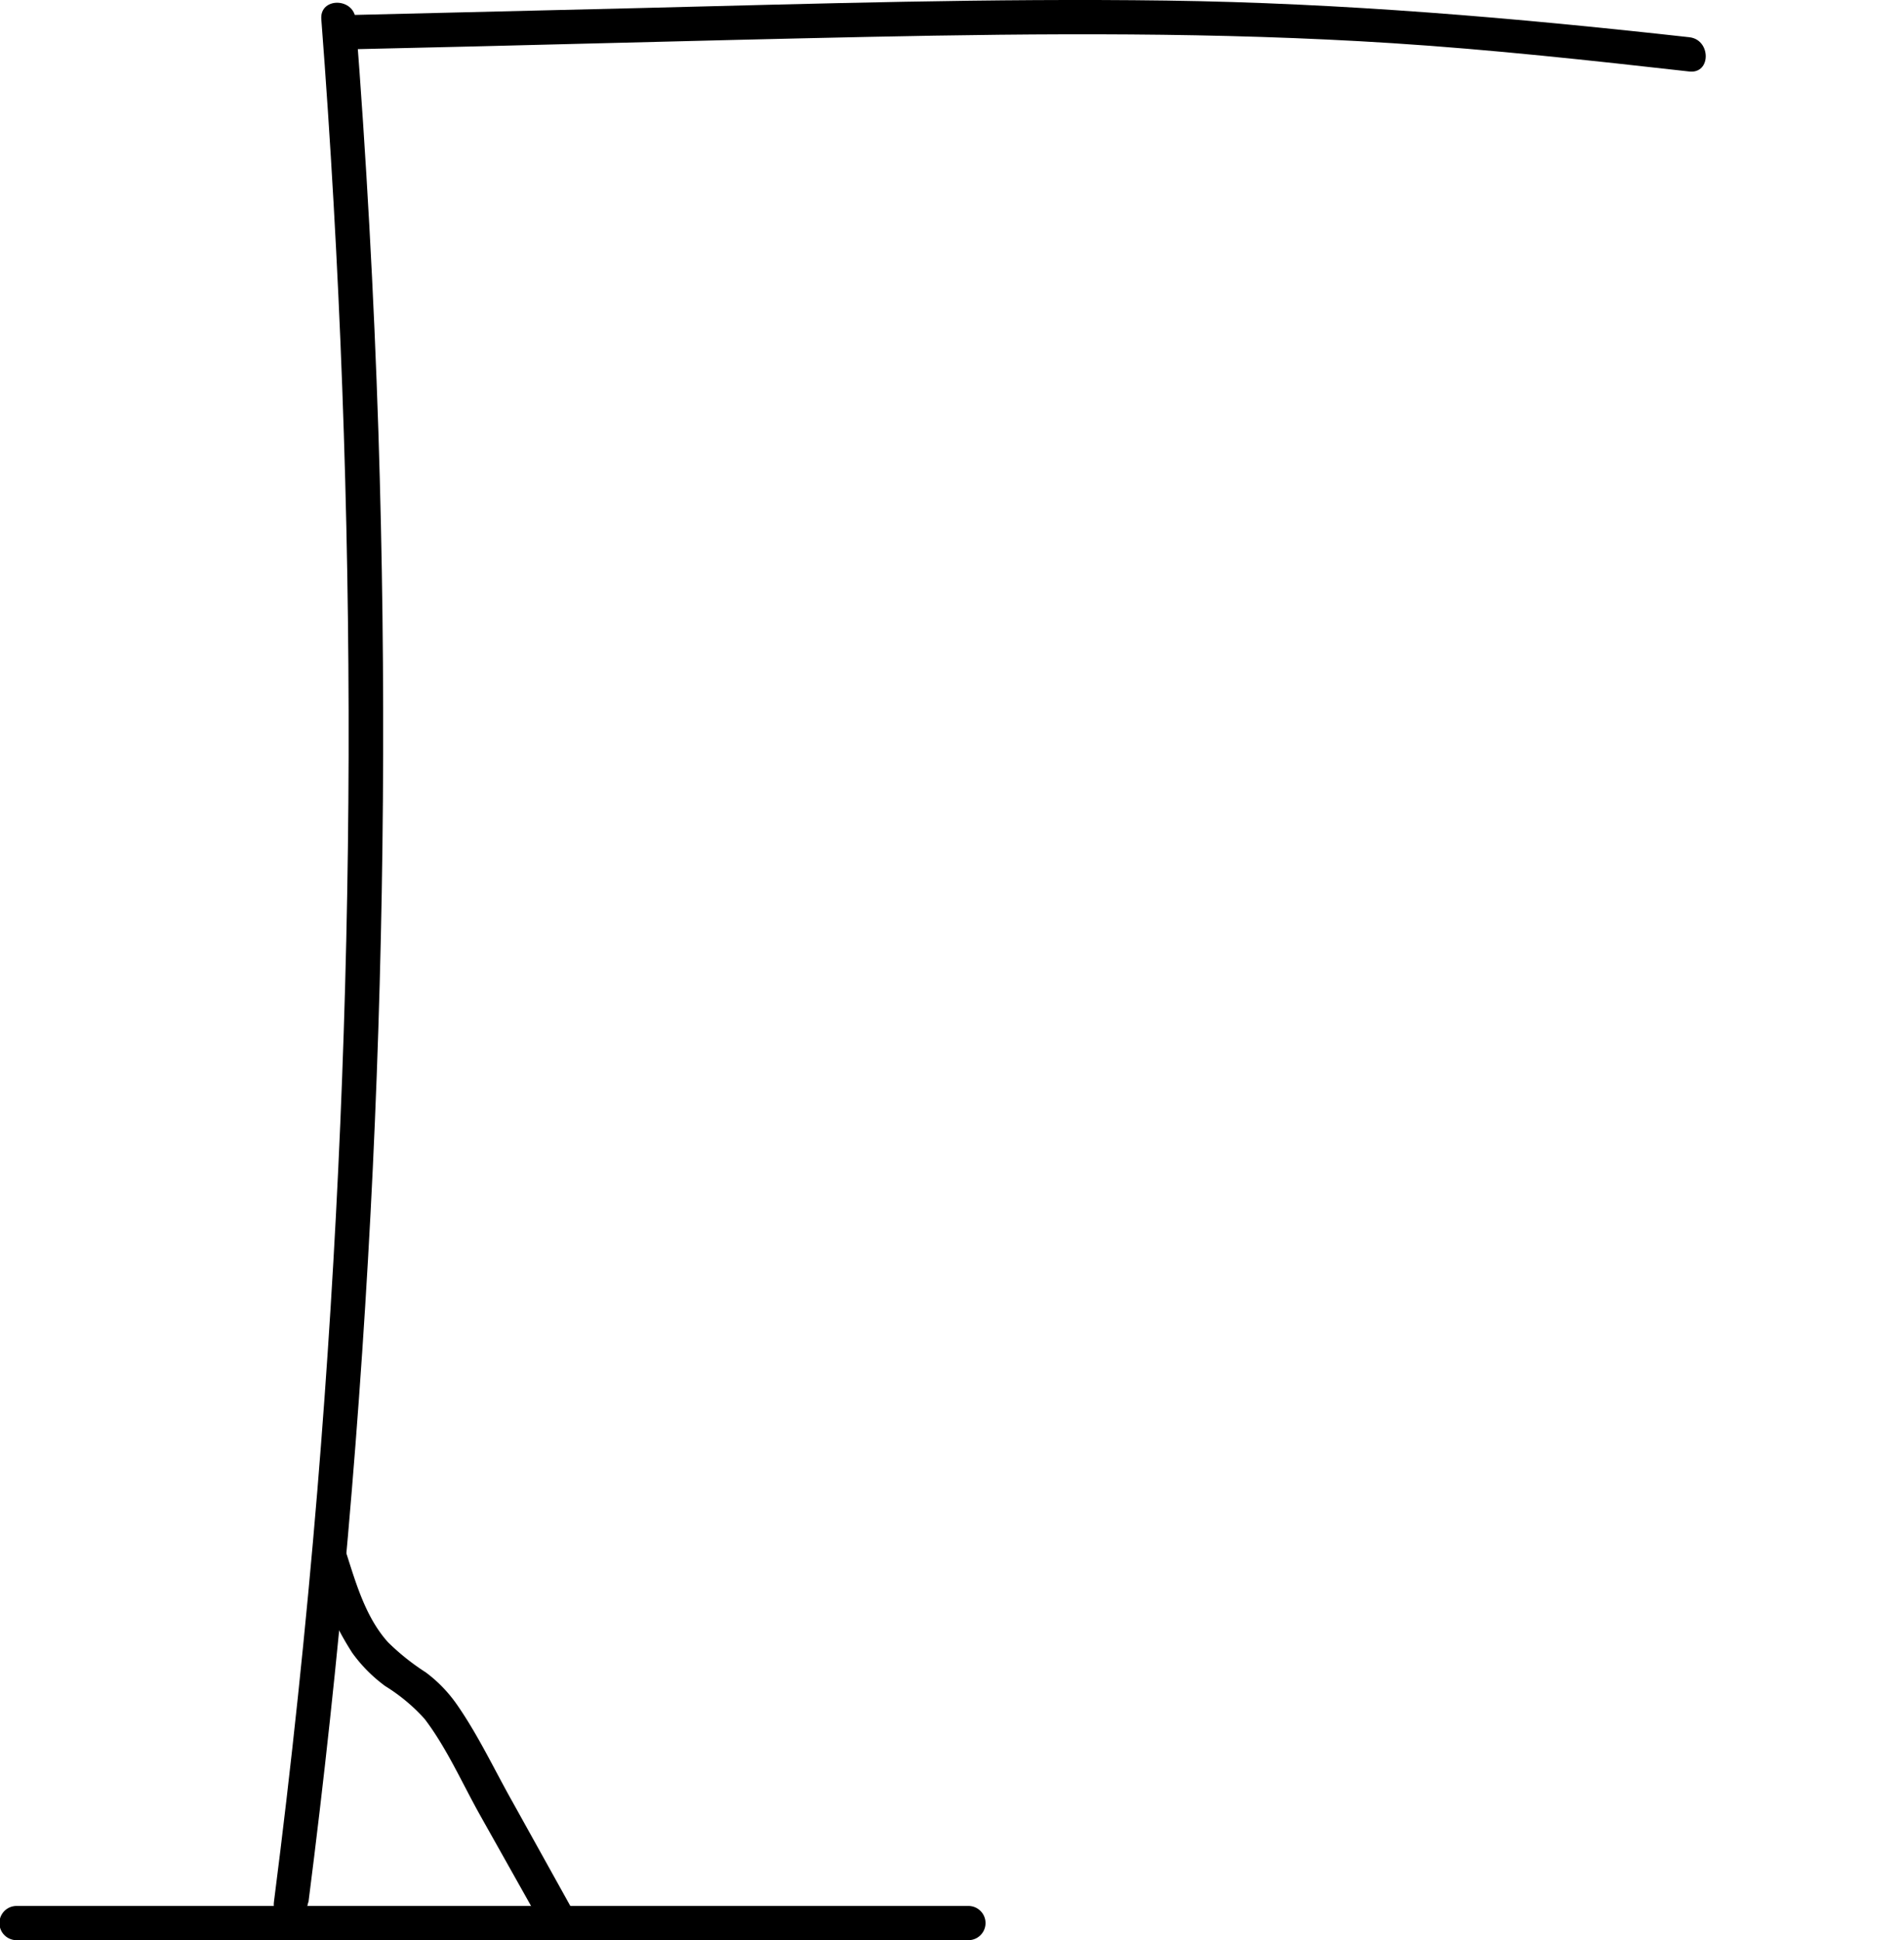 <svg xmlns="http://www.w3.org/2000/svg" viewBox="0 0 166.69 169.84"><g id="Calque_1" data-name="Calque 1"><path d="M1.45,169.84H84.78a1.5,1.5,0,0,0,0-3H1.45a1.5,1.5,0,0,0,0,3Z"/></g><g id="Calque_2" data-name="Calque 2"><path d="M27,166.55q4.1-32,5.64-64.34,1.52-32.14.49-64.34-.59-18.1-2-36.19c-.15-1.91-3.15-1.93-3,0q2.47,32.22,2.39,64.55-.09,32.17-2.74,64.28-1.5,18.06-3.8,36c-.24,1.91,2.76,1.9,3,0Z"/></g><g id="Calque_3" data-name="Calque 3"><path d="M30.08,4.33C45.37,4,60.66,3.55,76,3.23s30.62-.43,45.9.55c8.7.56,17.37,1.51,26,2.48,1.92.21,1.9-2.79,0-3-15.24-1.7-30.43-3-45.77-3.21S71.51.32,56.21.7l-26.13.63c-1.93,0-1.94,3.05,0,3Z"/></g><g id="Calque_10" data-name="Calque 10"><path d="M27.44,136.94a26.86,26.86,0,0,0,3.4,7.75,13.08,13.08,0,0,0,2.89,2.91,15.64,15.64,0,0,1,3.45,2.88c1.92,2.52,3.29,5.63,4.84,8.4l5.28,9.4c.94,1.68,3.53.17,2.59-1.51l-5-9c-1.59-2.82-3-5.83-4.85-8.5a12.13,12.13,0,0,0-2.76-2.87,20.51,20.51,0,0,1-3.31-2.64c-1.9-2.11-2.76-5-3.6-7.64-.57-1.84-3.47-1-2.89.8Z"/></g></svg>